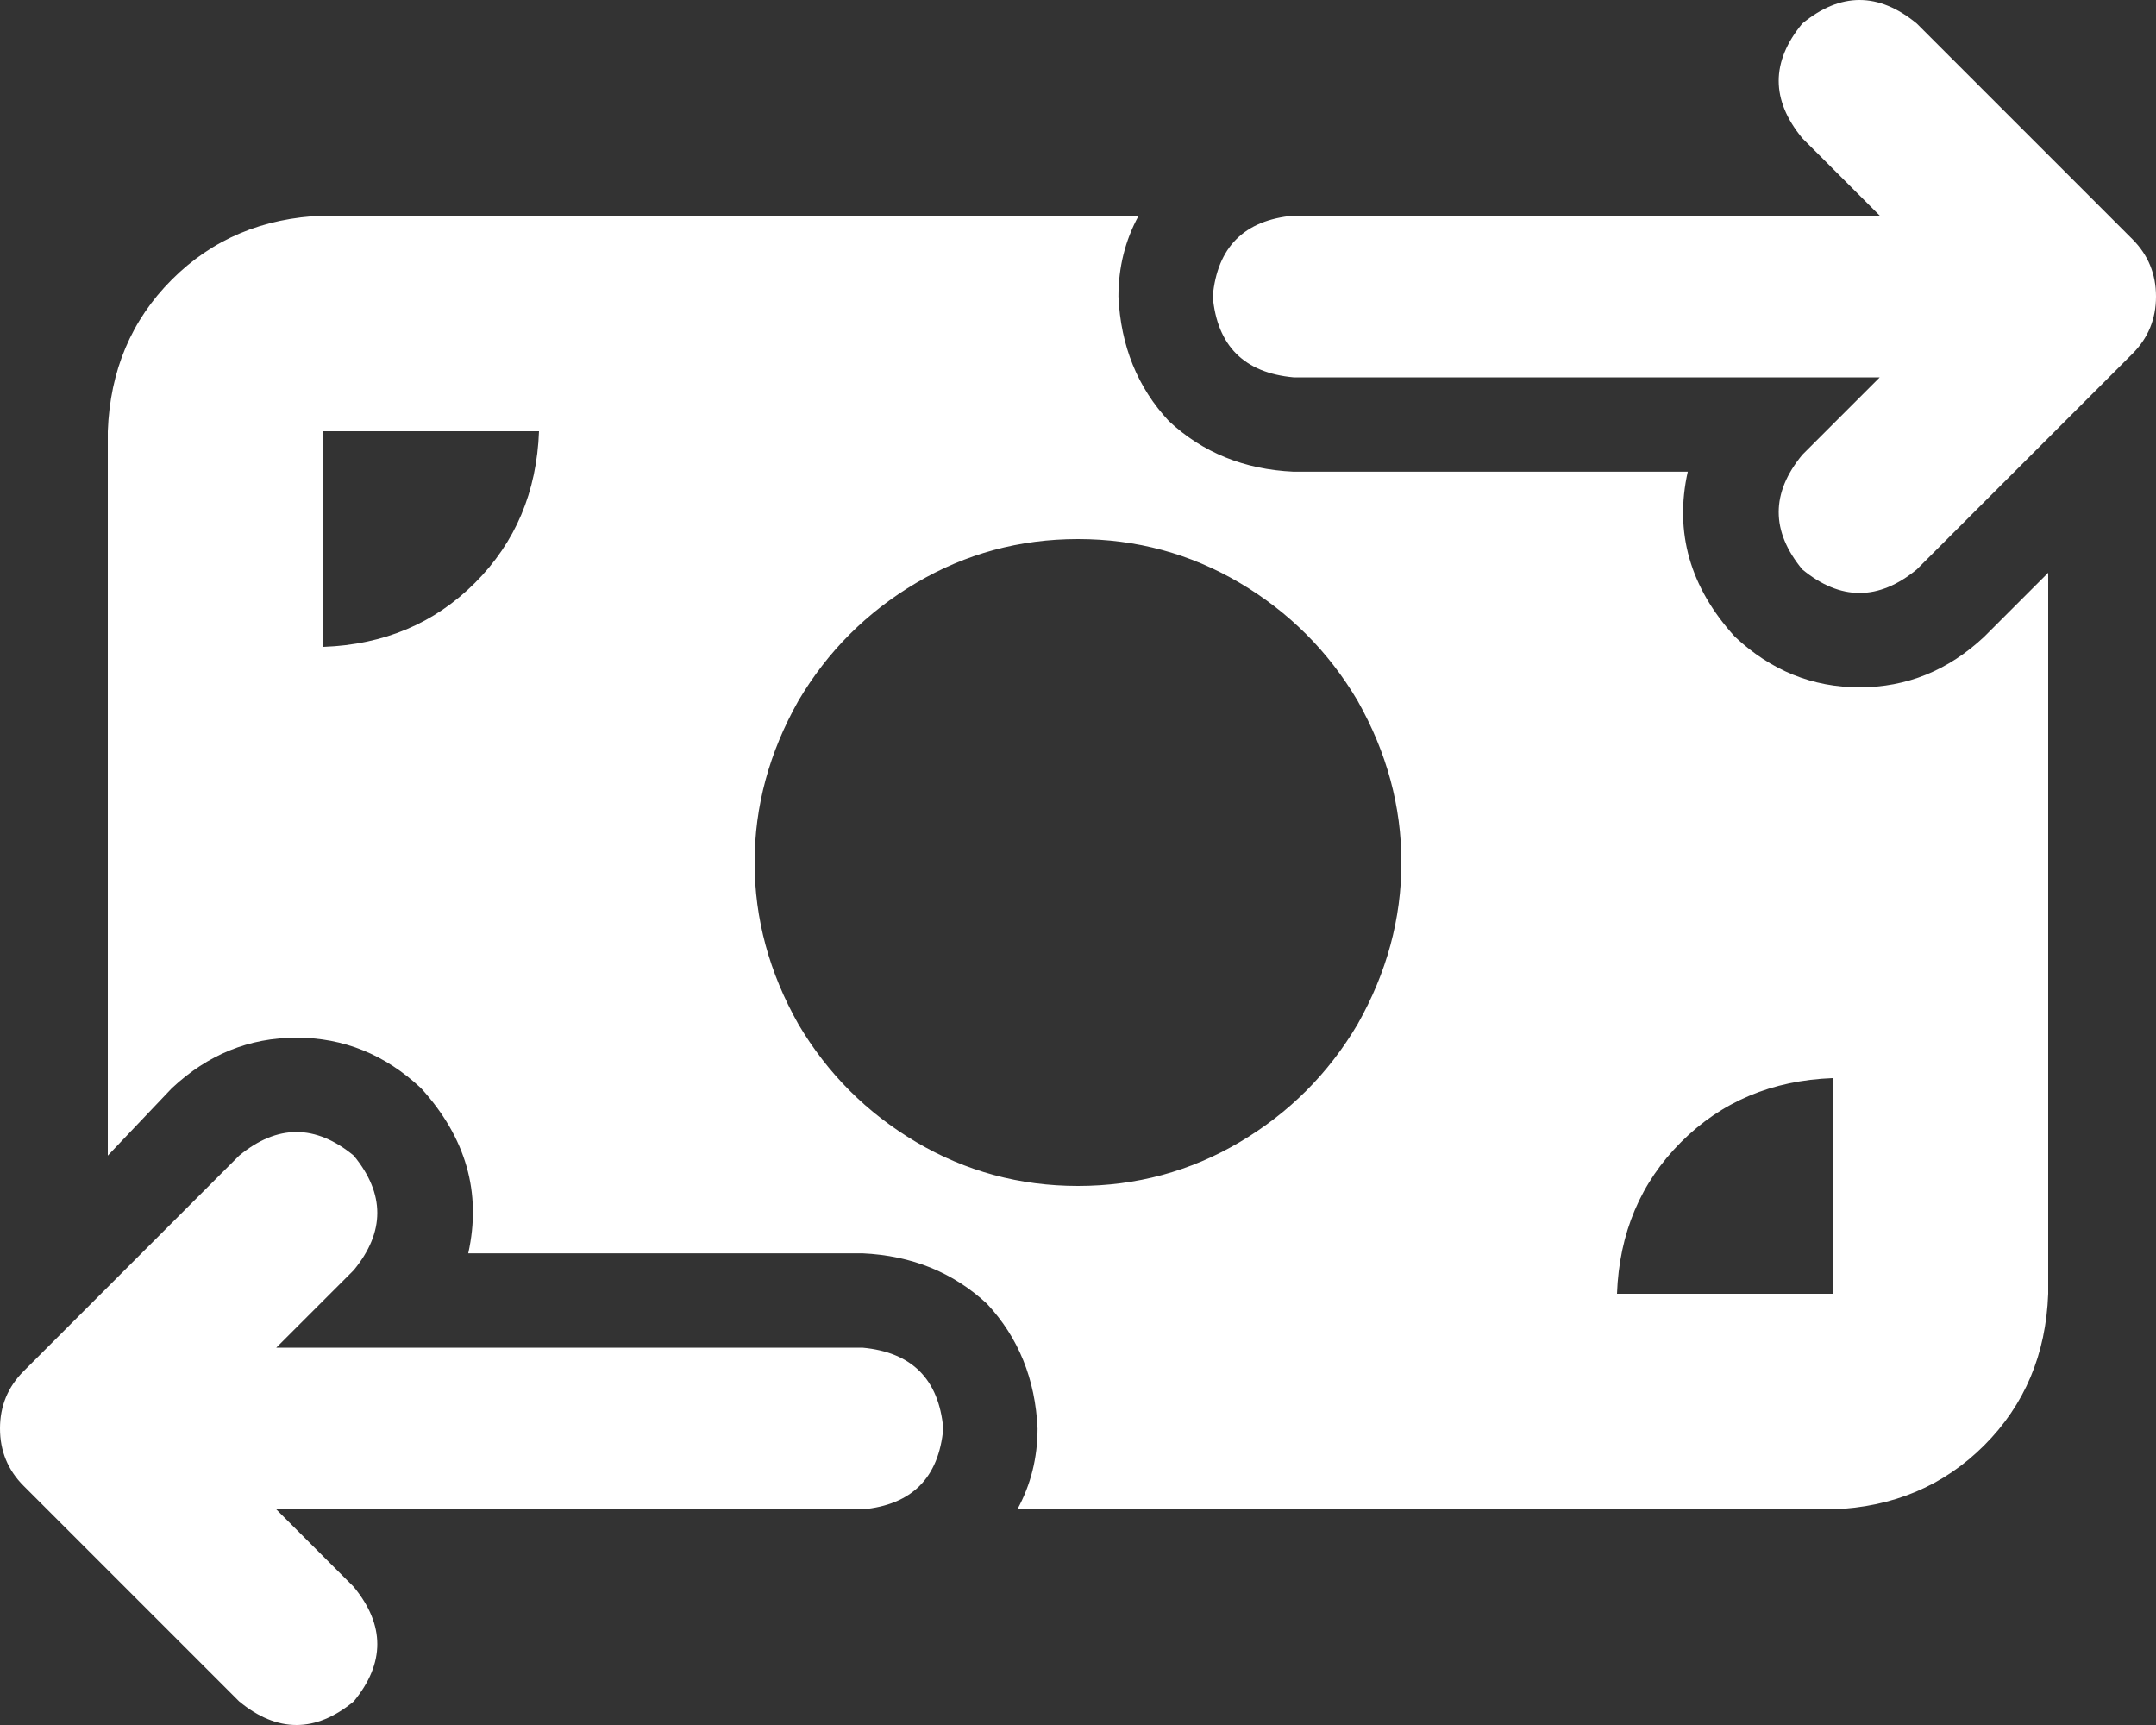 <svg width="45" height="36" viewBox="0 0 45 36" fill="none" xmlns="http://www.w3.org/2000/svg">
<rect x="0" y="0" width="45" height="36" fill="#333333" stroke="none"/>
<path d="M37.617 2.883C36.961 2.086 36.961 1.289 37.617 0.492C38.414 -0.164 39.211 -0.164 40.008 0.492L44.508 4.992C44.836 5.32 45 5.719 45 6.188C45 6.656 44.836 7.055 44.508 7.383L40.008 11.883C39.211 12.539 38.414 12.539 37.617 11.883C36.961 11.086 36.961 10.289 37.617 9.492L39.234 7.875H27C25.969 7.781 25.406 7.219 25.312 6.188C25.406 5.156 25.969 4.594 27 4.5H39.234L37.617 2.883ZM7.383 26.508L5.766 28.125H18C19.031 28.219 19.594 28.781 19.688 29.812C19.594 30.844 19.031 31.406 18 31.5H5.766L7.383 33.117C8.039 33.914 8.039 34.711 7.383 35.508C6.586 36.164 5.789 36.164 4.992 35.508L0.492 31.008C0.164 30.68 0 30.281 0 29.812C0 29.344 0.164 28.945 0.492 28.617L4.992 24.117C5.789 23.461 6.586 23.461 7.383 24.117C8.039 24.914 8.039 25.711 7.383 26.508ZM6.75 4.5H23.766C23.484 5.016 23.344 5.578 23.344 6.188C23.391 7.219 23.742 8.086 24.398 8.789C25.102 9.445 25.969 9.797 27 9.844H35.227C34.945 11.109 35.273 12.258 36.211 13.289C36.961 13.992 37.828 14.344 38.812 14.344C39.797 14.344 40.664 13.992 41.414 13.289L42.75 11.953V27C42.703 28.266 42.258 29.32 41.414 30.164C40.57 31.008 39.516 31.453 38.25 31.5H21.234C21.516 30.984 21.656 30.422 21.656 29.812C21.609 28.781 21.258 27.914 20.602 27.211C19.898 26.555 19.031 26.203 18 26.156H9.773C10.055 24.891 9.727 23.742 8.789 22.711C8.039 22.008 7.172 21.656 6.188 21.656C5.203 21.656 4.336 22.008 3.586 22.711L2.25 24.117V9C2.297 7.734 2.742 6.68 3.586 5.836C4.43 4.992 5.484 4.547 6.75 4.5ZM11.25 9H6.75V13.5C8.016 13.453 9.07 13.008 9.914 12.164C10.758 11.32 11.203 10.266 11.25 9ZM38.25 22.5C36.984 22.547 35.93 22.992 35.086 23.836C34.242 24.68 33.797 25.734 33.75 27H38.25V22.5ZM22.5 24.75C23.719 24.75 24.844 24.445 25.875 23.836C26.906 23.227 27.727 22.406 28.336 21.375C28.945 20.297 29.25 19.172 29.25 18C29.25 16.828 28.945 15.703 28.336 14.625C27.727 13.594 26.906 12.773 25.875 12.164C24.844 11.555 23.719 11.25 22.5 11.25C21.281 11.25 20.156 11.555 19.125 12.164C18.094 12.773 17.273 13.594 16.664 14.625C16.055 15.703 15.75 16.828 15.75 18C15.75 19.172 16.055 20.297 16.664 21.375C17.273 22.406 18.094 23.227 19.125 23.836C20.156 24.445 21.281 24.75 22.5 24.75Z" fill="white"/>
</svg>
